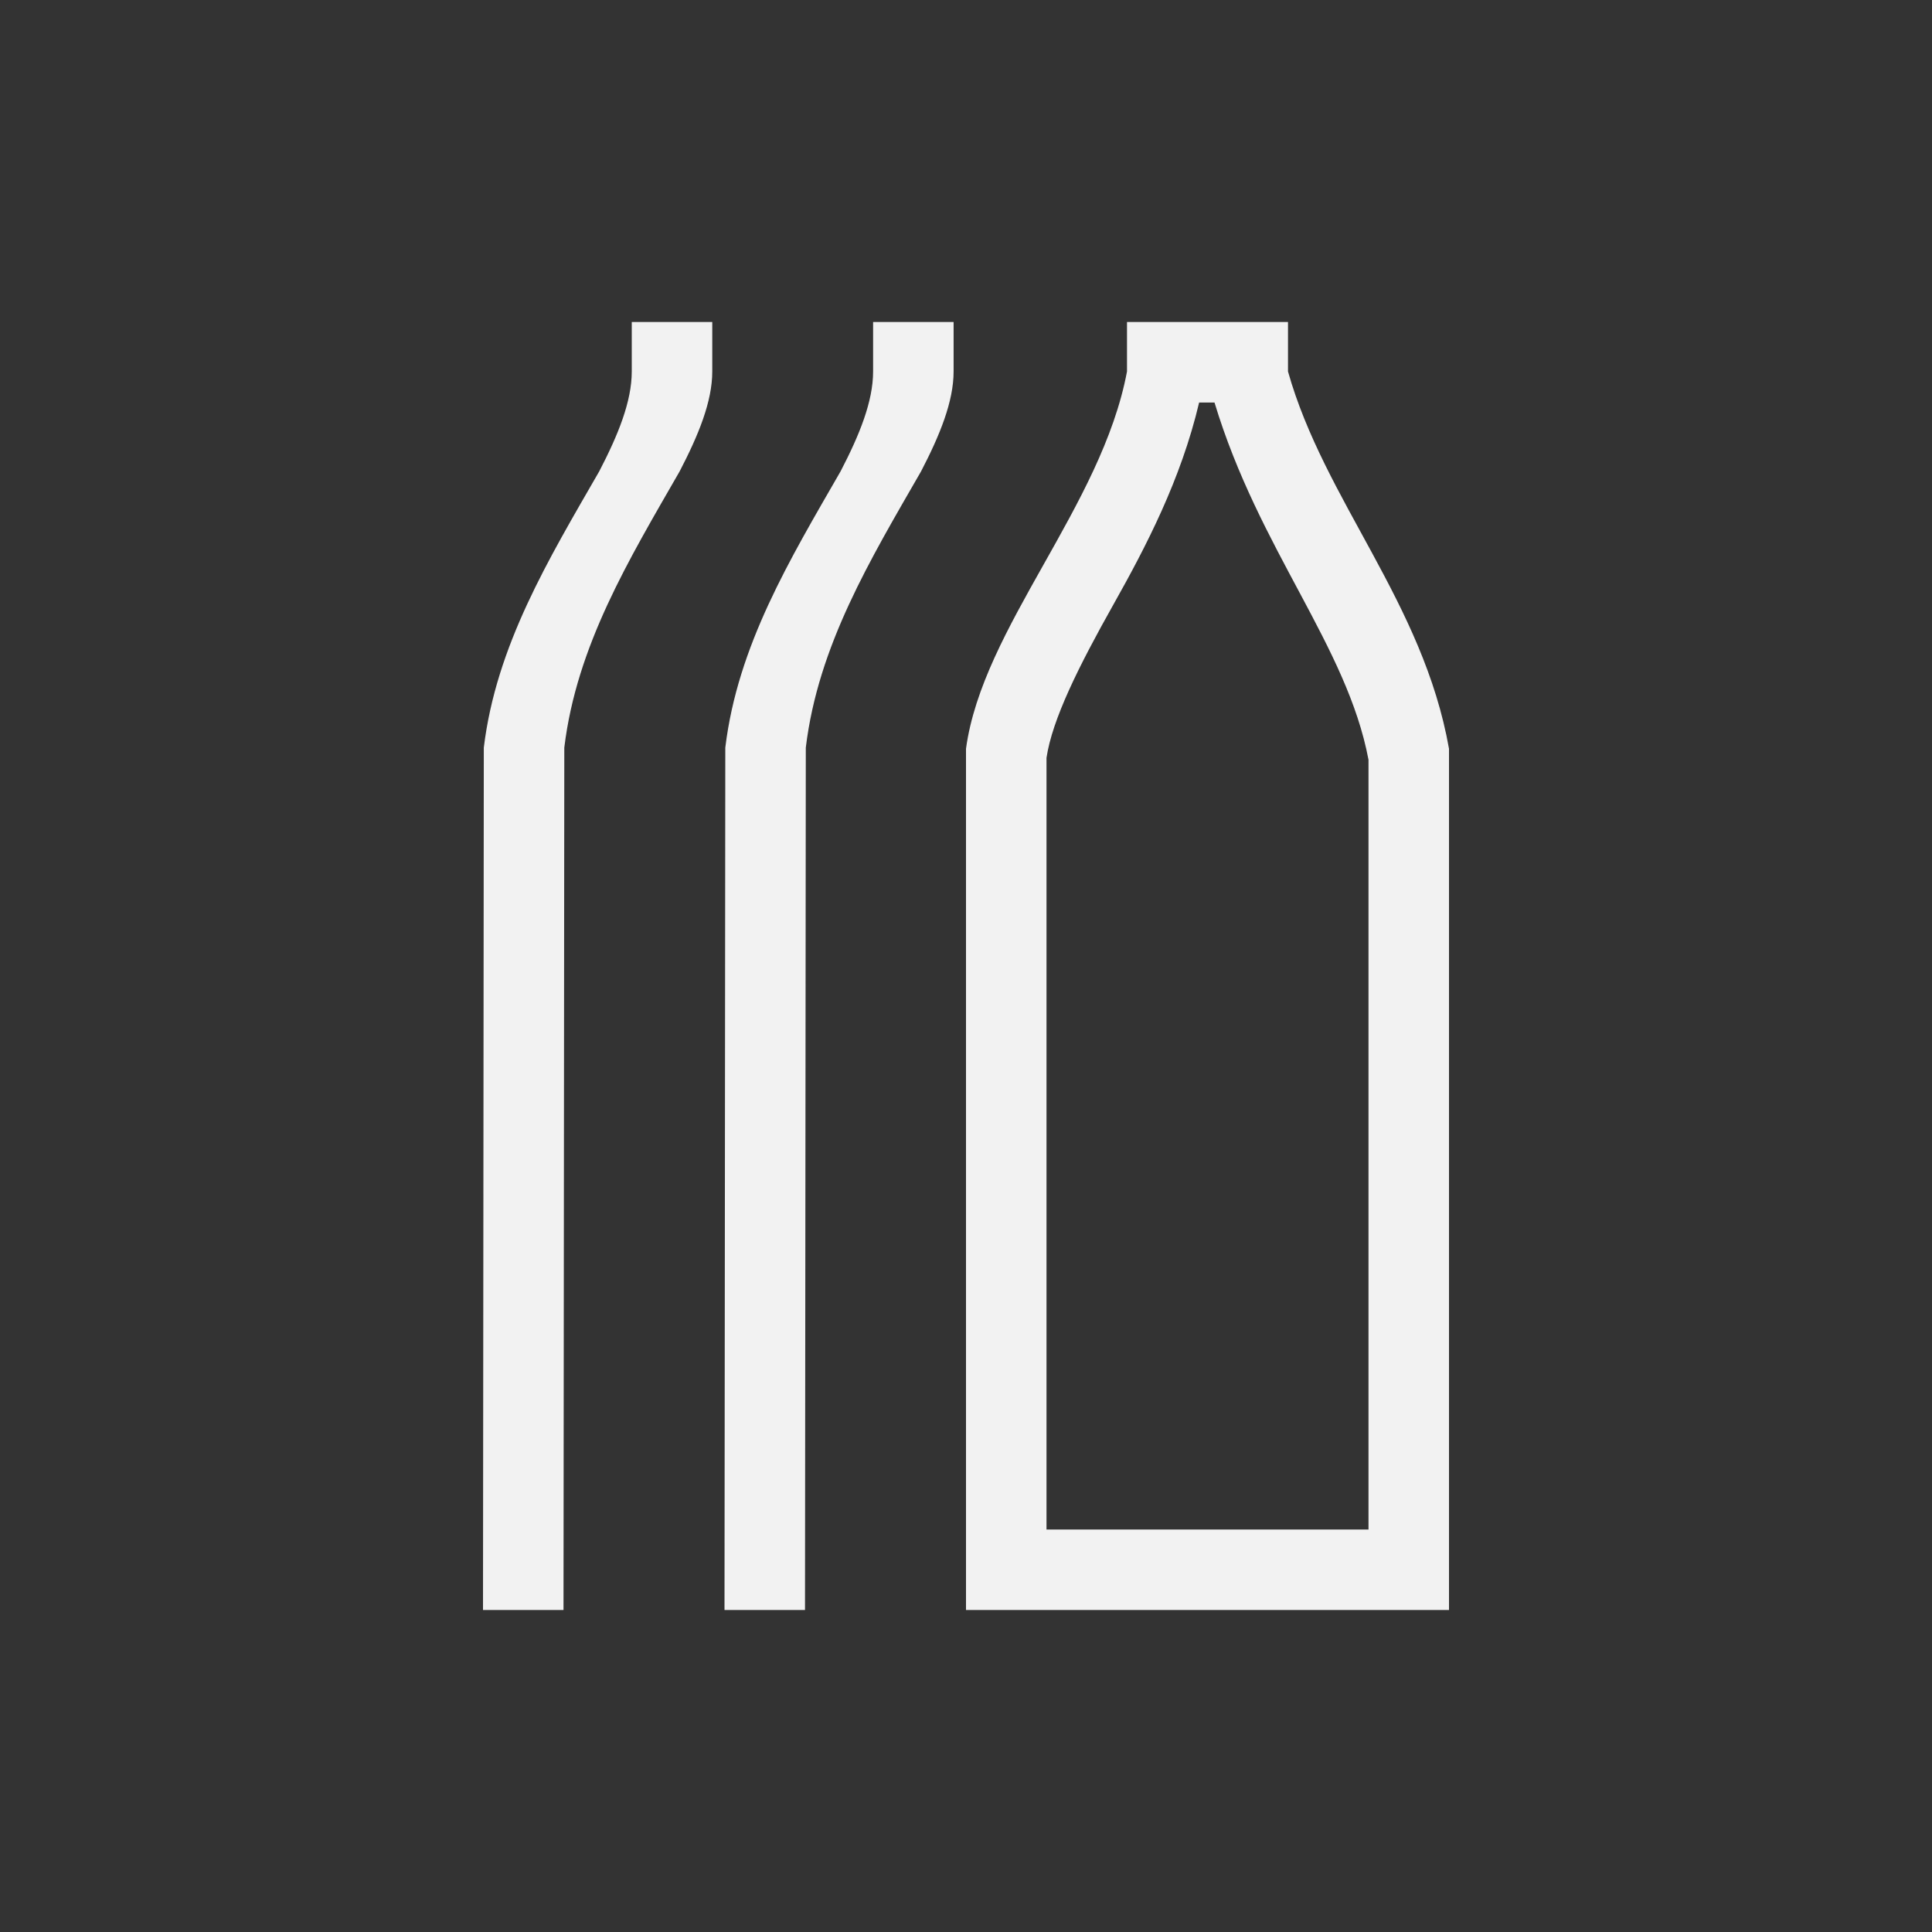 <?xml version="1.0" encoding="UTF-8" standalone="no"?>
<svg
   version="1.1"
   viewBox="0 0 24 24"
   id="svg2"
   sodipodi:docname="com.usebottles.bottles-symbolic.svg"
   inkscape:version="1.4.2 (ebf0e940d0, 2025-05-08)"
   width="24"
   height="24"
   xmlns:inkscape="http://www.inkscape.org/namespaces/inkscape"
   xmlns:sodipodi="http://sodipodi.sourceforge.net/DTD/sodipodi-0.dtd"
   xmlns="http://www.w3.org/2000/svg"
   xmlns:svg="http://www.w3.org/2000/svg">
  <rect x="0" y="0" width="24" height="24" fill="#333333" stroke="none"/>
  <defs
     id="defs2">
    <style
       id="current-color-scheme"
       type="text/css">
        .ColorScheme-Text { color:#f2f2f2; }
        .ColorScheme-NeutralText { color:#f67400; }
        .ColorScheme-PositiveText { color:#37c837; }
        .ColorScheme-NegativeText { color:#f44336; }
        .ColorScheme-Highlight { color:#3daee9; }
     </style>
  </defs>
  <sodipodi:namedview
     id="namedview2"
     pagecolor="#ffffff"
     bordercolor="#000000"
     borderopacity="0.25"
     inkscape:showpageshadow="2"
     inkscape:pageopacity="0.0"
     inkscape:pagecheckerboard="0"
     inkscape:deskcolor="#d1d1d1"
     inkscape:zoom="33.666667"
     inkscape:cx="11.985149"
     inkscape:cy="12"
     inkscape:window-width="1920"
     inkscape:window-height="1011"
     inkscape:window-x="0"
     inkscape:window-y="0"
     inkscape:window-maximized="1"
     inkscape:current-layer="svg2" />
  <path
     d="m 7.848,4 v 0.615 c 0,0.372 -0.169,0.788 -0.404,1.24 -0.631,1.096 -1.28,2.165 -1.434,3.432 L 6,20 H 7 L 7.01,9.287 C 7.163,8.02 7.813,6.952 8.443,5.855 8.678,5.403 8.848,4.987 8.848,4.615 V 4 Z m 2.998,0 v 0.615 c 0,0.372 -0.169,0.788 -0.404,1.24 C 9.811,6.952 9.163,8.02 9.01,9.287 L 9,20 h 1 L 10.01,9.287 c 0.153,-1.267 0.801,-2.335 1.432,-3.432 0.235,-0.452 0.404,-0.869 0.404,-1.24 V 4 Z M 14,4 V 4.615 C 13.685,6.293 12.205,7.794 12,9.301 V 20 h 6 V 9.301 C 17.679,7.485 16.453,6.22 16,4.615 V 4 Z m 0.896,1 h 0.191 C 15.641,6.833 16.734,8.024 17,9.438 V 19 H 13 V 9.414 C 13.071,8.936 13.401,8.275 13.83,7.512 14.232,6.797 14.67,5.96 14.896,5 Z"
     id="path1"
     style="fill:currentColor"
     class="ColorScheme-Text" />
</svg>

